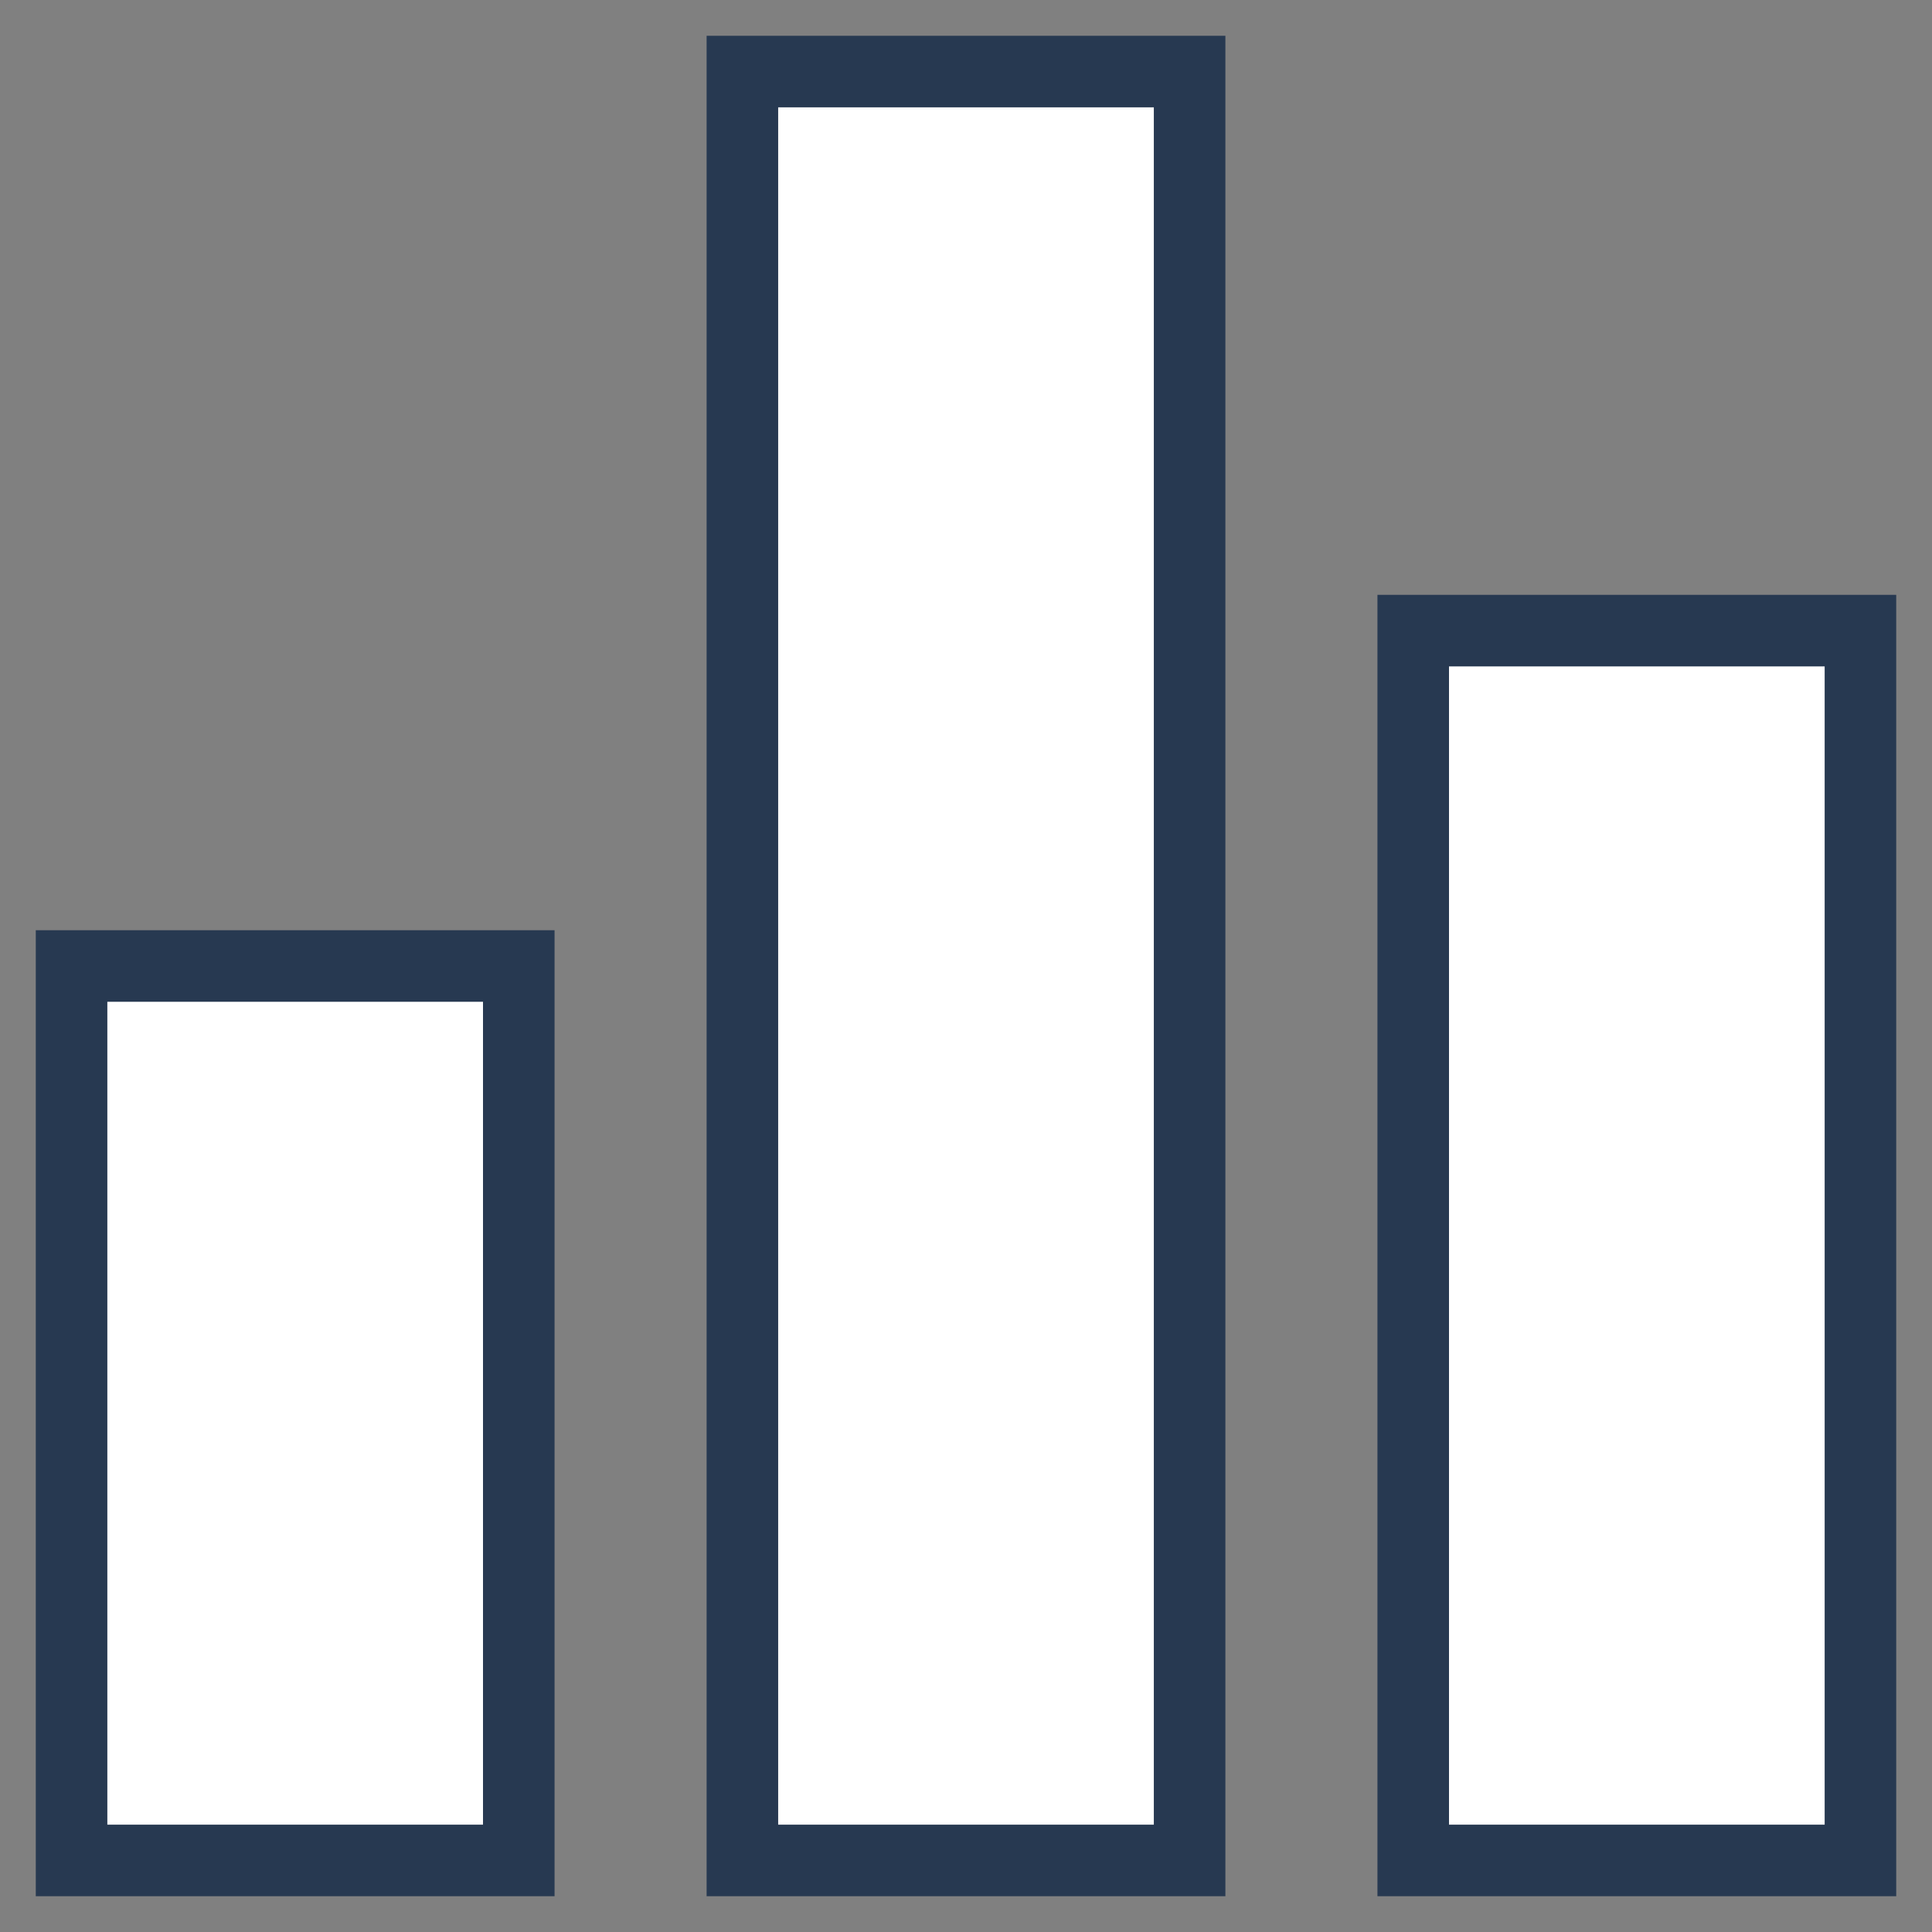 <svg width="27" height="27" viewBox="0 0 27 27" fill="none" xmlns="http://www.w3.org/2000/svg">
<rect x="0" y="0" width="27" height="27" fill="#808080" stroke="none"/>
<path fill-rule="evenodd" clip-rule="evenodd" d="M10.375 26H16.625V1H10.375V26ZM1 26H7.25V13.5H1V26ZM19.75 26V8.813H26V26H19.75Z" fill="white"/>
<path d="M16.625 26V26.5H17.125V26H16.625ZM10.375 26H9.875V26.5H10.375V26ZM16.625 1H17.125V0.5H16.625V1ZM10.375 1V0.5H9.875V1H10.375ZM7.25 26V26.5H7.75V26H7.25ZM1 26H0.5V26.5H1V26ZM7.25 13.5H7.75V13H7.25V13.5ZM1 13.5V13H0.5V13.5H1ZM19.75 8.813V8.313H19.25V8.813H19.75ZM19.75 26H19.25V26.5H19.75V26ZM26 8.813H26.5V8.313H26V8.813ZM26 26V26.5H26.5V26H26ZM16.625 25.5H10.375V26.5H16.625V25.5ZM16.125 1V26H17.125V1H16.125ZM10.375 1.5H16.625V0.5H10.375V1.5ZM10.875 26V1H9.875V26H10.875ZM7.25 25.5H1V26.5H7.25V25.5ZM6.75 13.5V26H7.75V13.5H6.75ZM1 14H7.25V13H1V14ZM1.5 26V13.5H0.5V26H1.5ZM19.25 8.813V26H20.25V8.813H19.25ZM26 8.313H19.75V9.313H26V8.313ZM26.5 26V8.813H25.5V26H26.5ZM19.75 26.5H26V25.5H19.75V26.5Z" fill="#273951"/>
</svg>
